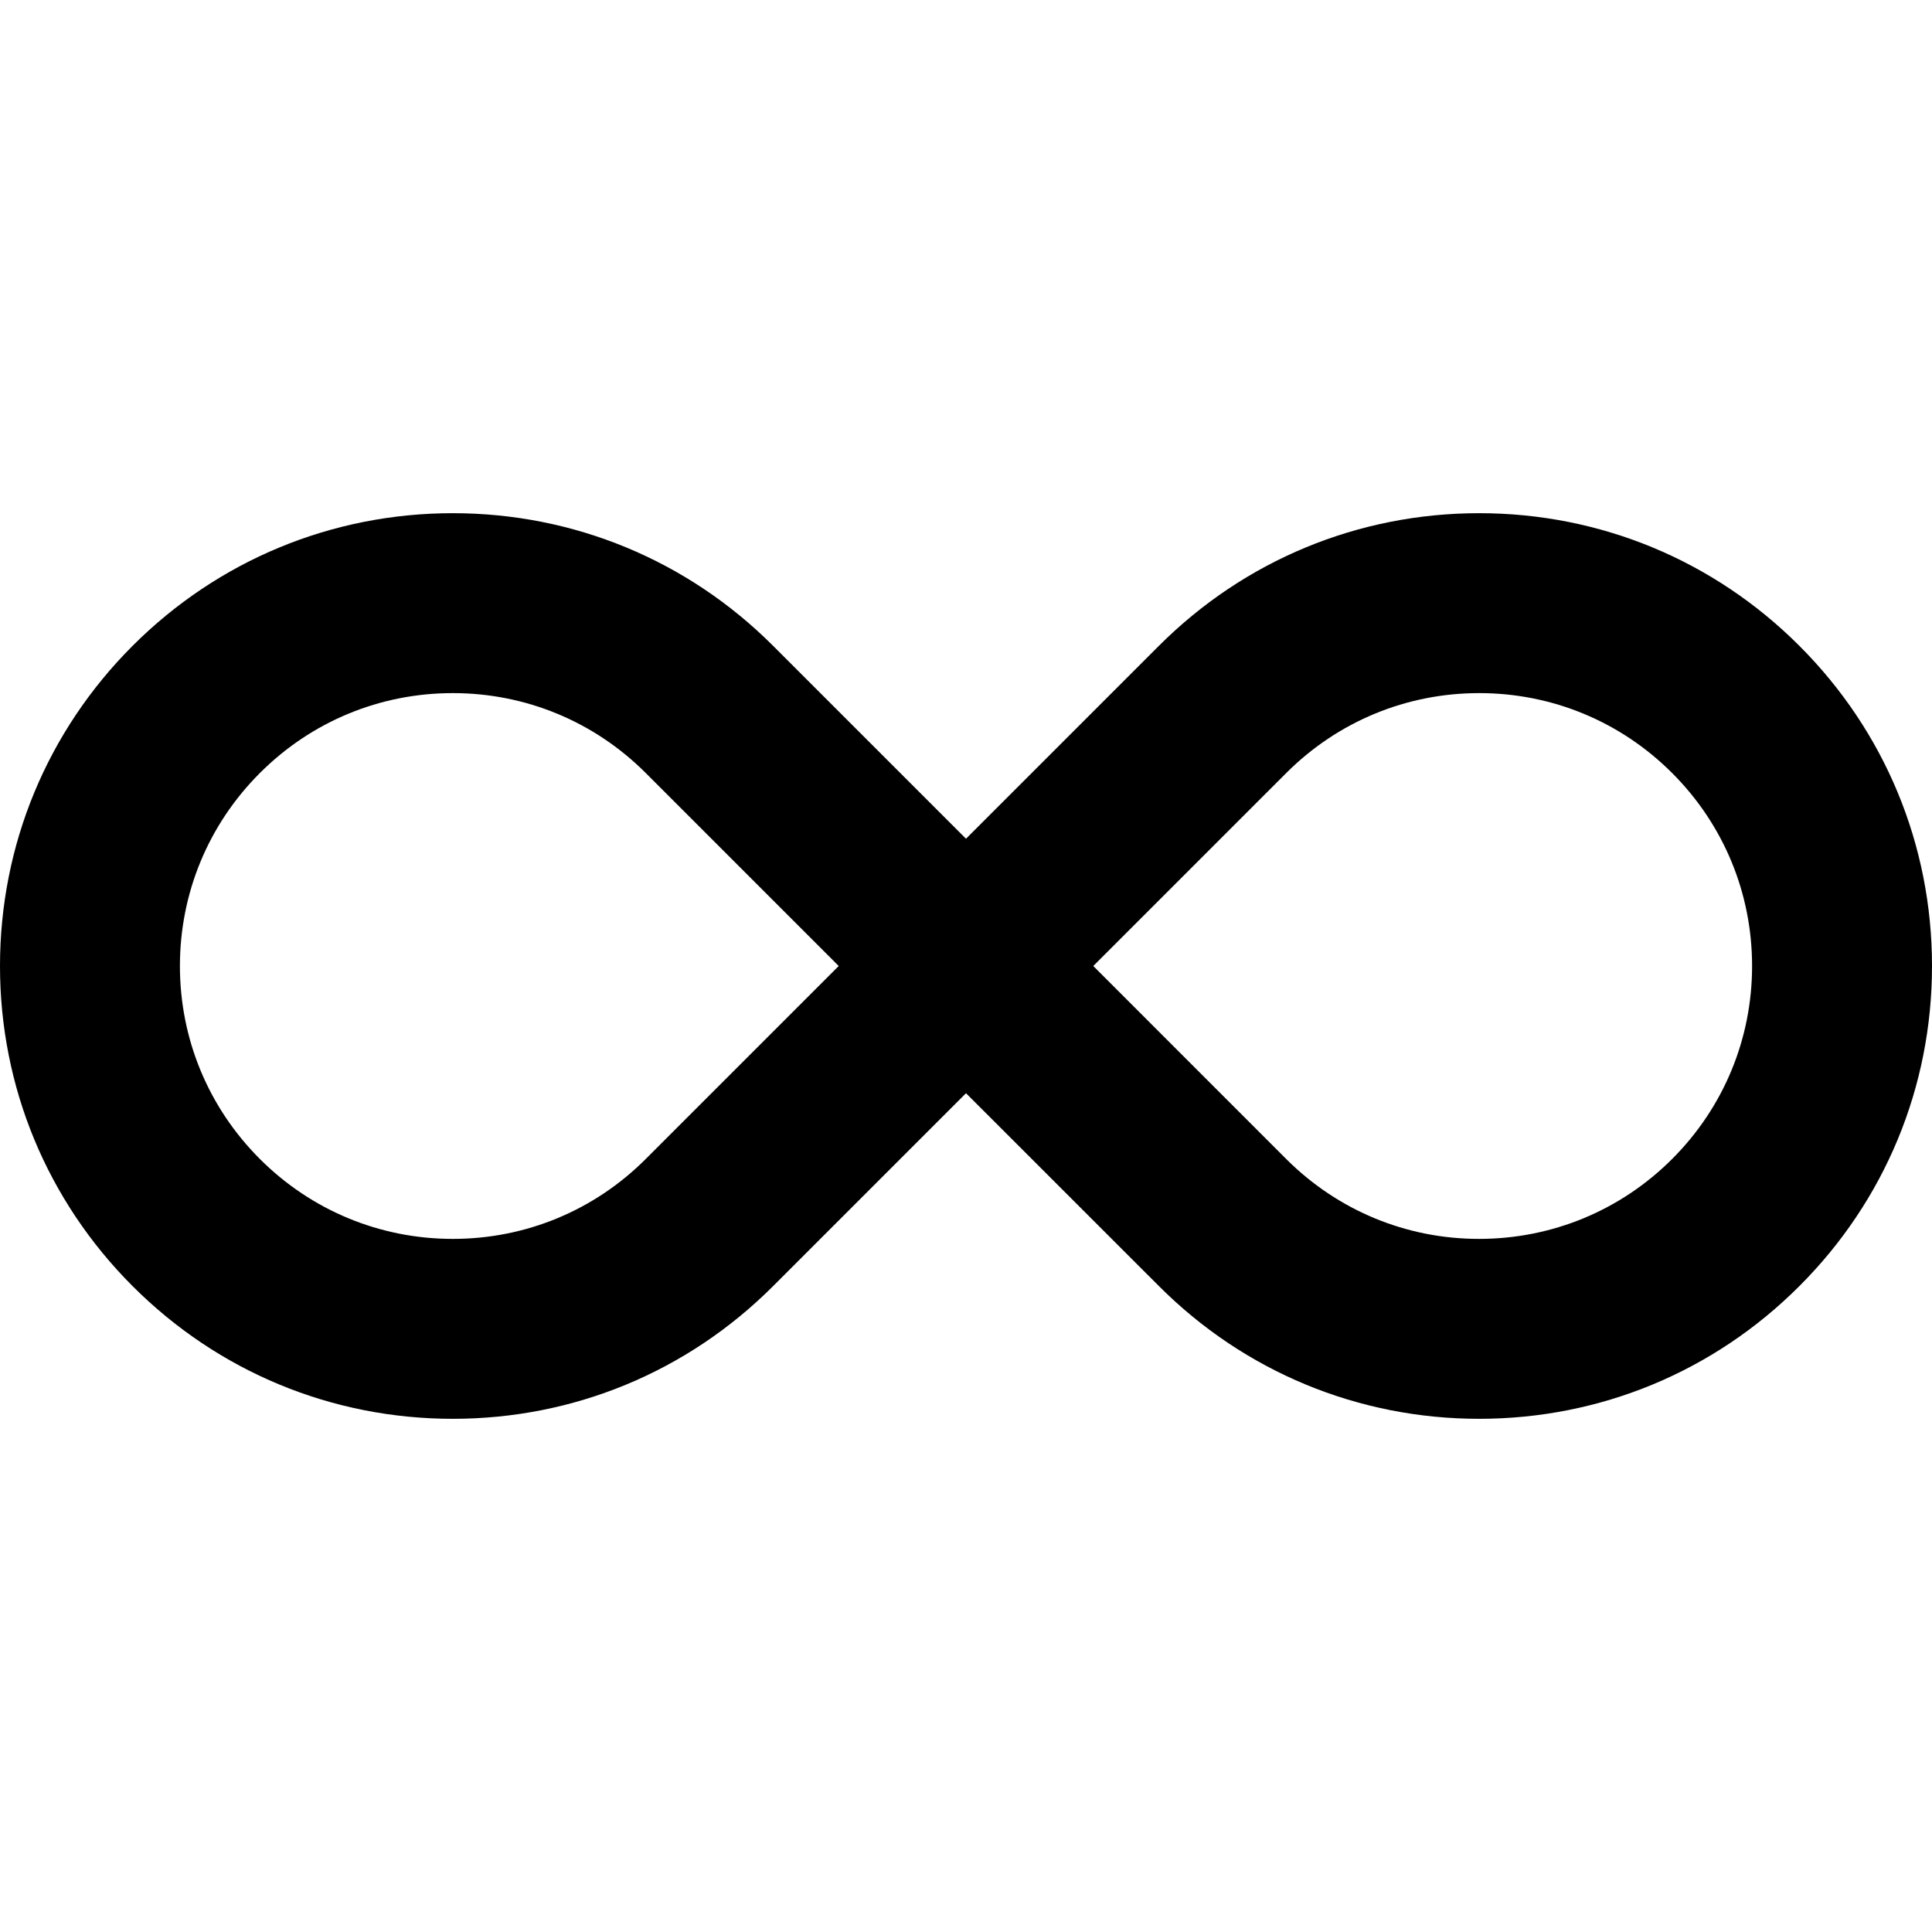 <svg xmlns="http://www.w3.org/2000/svg" width="32" height="32" viewBox="0 0 32 32"><title>infinite</title><path d="M24.5 23.5c-2.003 0-3.887-.78-5.303-2.197L16 18.107l-3.196 3.196C11.387 22.72 9.504 23.5 7.5 23.5s-3.886-.78-5.303-2.197C.78 19.886 0 18.003 0 16s.78-3.887 2.197-5.304C3.614 9.28 5.497 8.5 7.5 8.5s3.888.78 5.304 2.196L16 13.892l3.196-3.196C20.613 9.28 22.496 8.5 24.5 8.5s3.886.78 5.302 2.196C31.22 12.113 32 13.996 32 16s-.78 3.887-2.198 5.303c-1.416 1.417-3.3 2.197-5.303 2.197zm-3.196-4.303c.854.853 1.99 1.324 3.196 1.323s2.342-.47 3.196-1.324c.854-.854 1.324-1.99 1.324-3.196s-.47-2.342-1.324-3.196c-.854-.854-1.99-1.324-3.196-1.324s-2.342.47-3.196 1.324L18.108 16l3.196 3.197zM7.5 11.48c-1.207 0-2.342.47-3.196 1.324S2.98 14.794 2.98 16c0 1.207.47 2.342 1.324 3.196S6.294 20.52 7.5 20.52c1.207 0 2.342-.47 3.196-1.324L13.892 16l-3.196-3.196c-.854-.854-1.99-1.324-3.196-1.324z"/></svg>
